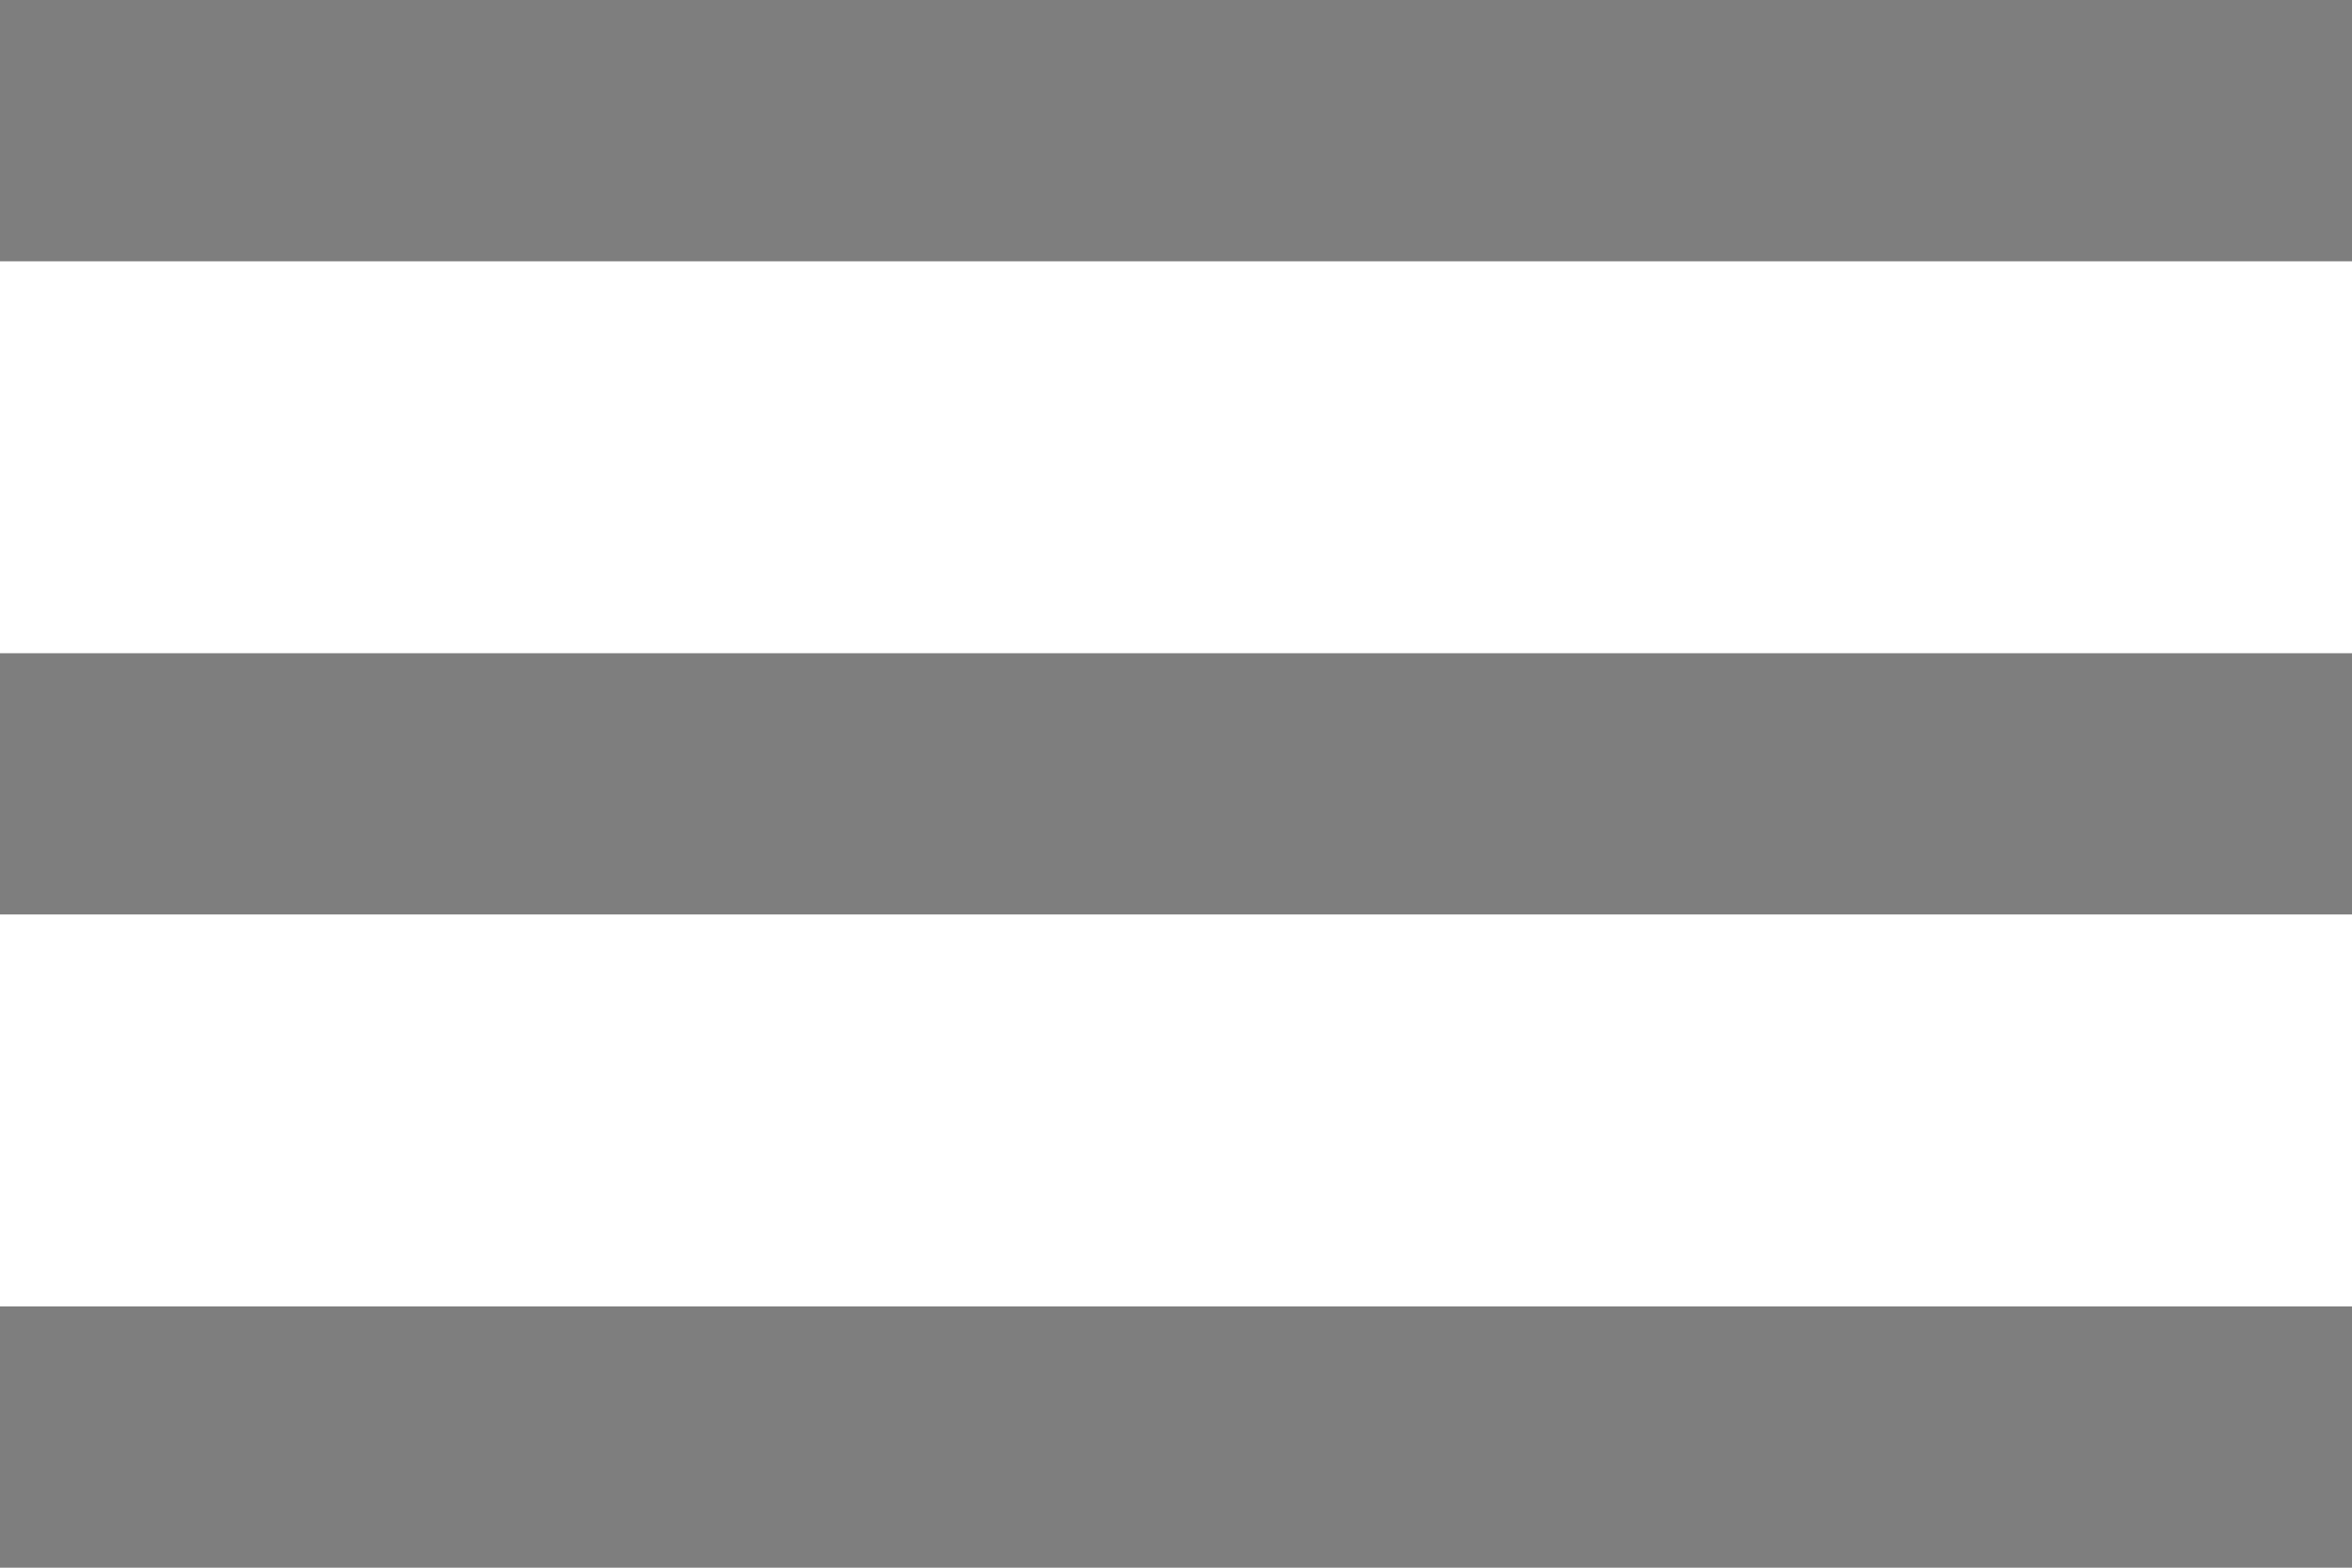 <svg width="18" height="12" viewBox="0 0 18 12" fill="none" xmlns="http://www.w3.org/2000/svg">
<g id="Group 1000004141">
<path id="Vector" d="M0 12H18V10H0V12ZM0 7H18V5H0V7ZM0 0V2H18V0H0Z" fill="#7E7E7E"/>
</g>
</svg>
